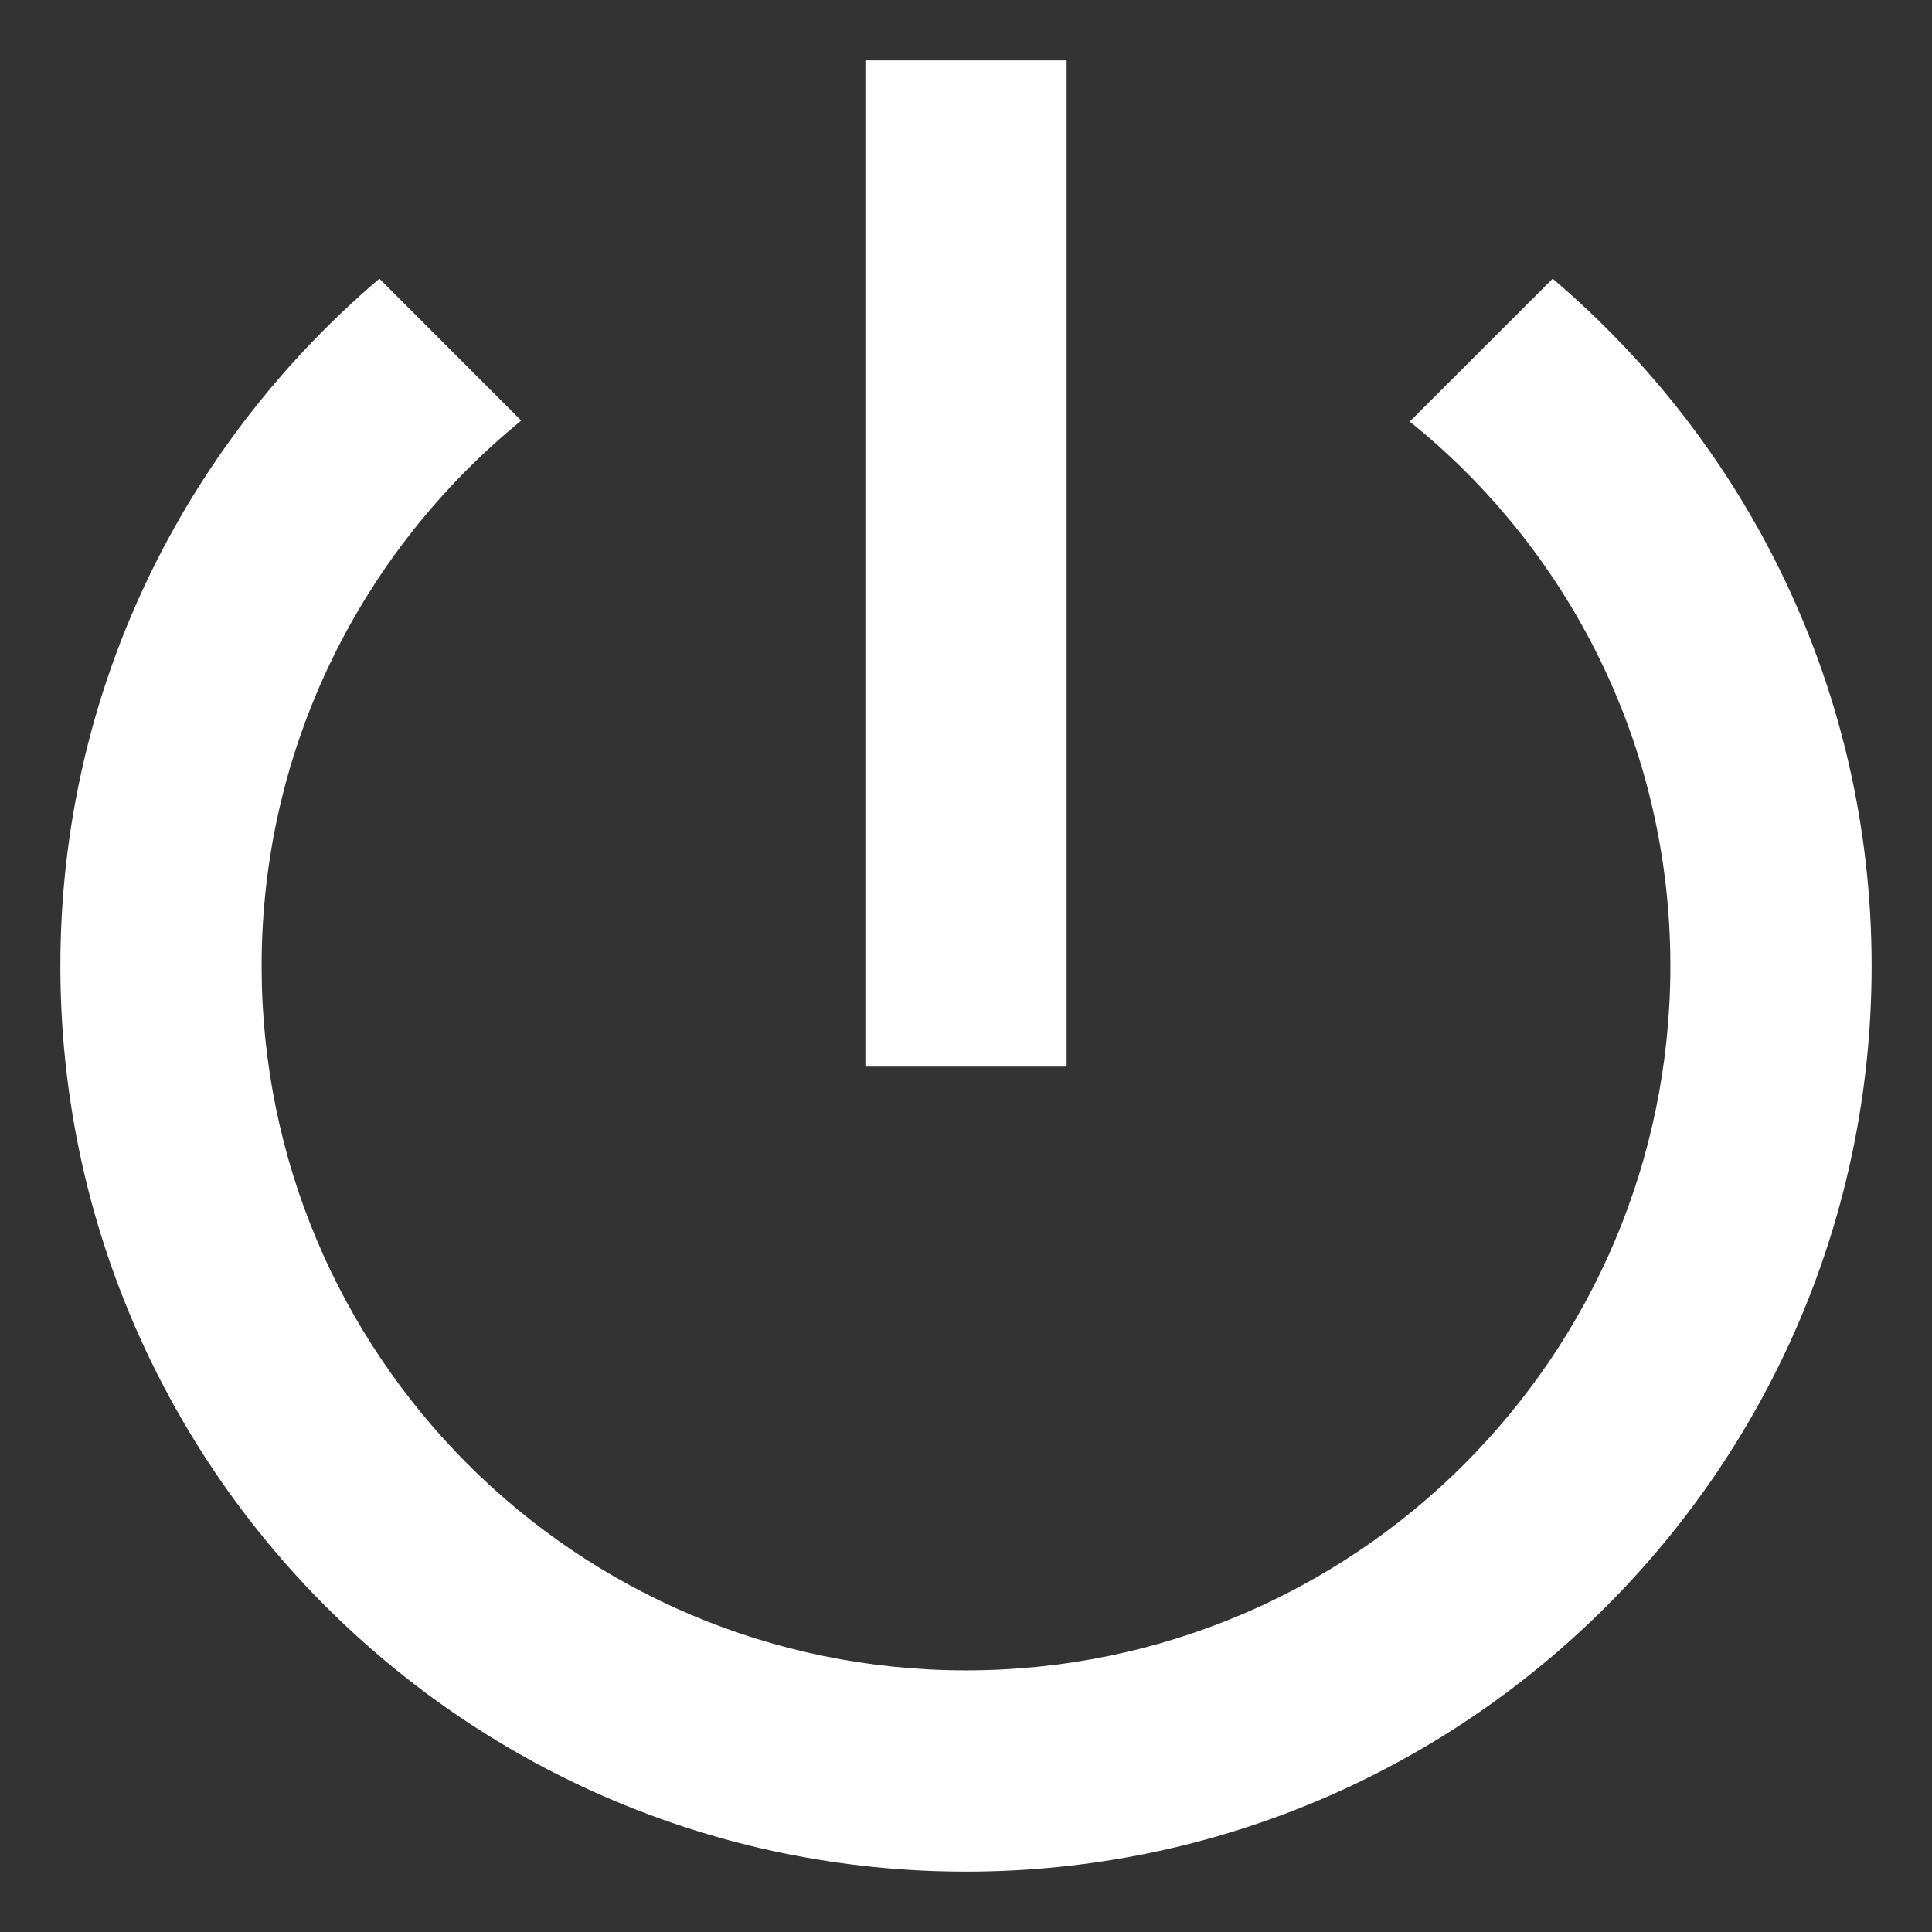 <svg width="24" height="24" viewBox="0 0 24 24" fill="none" xmlns="http://www.w3.org/2000/svg">
<rect x="0" y="0" width="24" height="24" fill="#333333" stroke="none"/>
<path d="M13.25 0.75H10.75V13.25H13.25V0.75ZM19.288 3.462L17.512 5.237C19.488 6.825 20.75 9.262 20.75 12C20.75 16.837 16.837 20.75 12 20.75C7.162 20.75 3.25 16.837 3.25 12C3.25 9.262 4.513 6.825 6.475 5.225L4.713 3.462C2.288 5.525 0.75 8.575 0.75 12C0.75 18.212 5.787 23.25 12 23.25C18.212 23.25 23.25 18.212 23.25 12C23.25 8.575 21.712 5.525 19.288 3.462Z" fill="white"/>
</svg>
